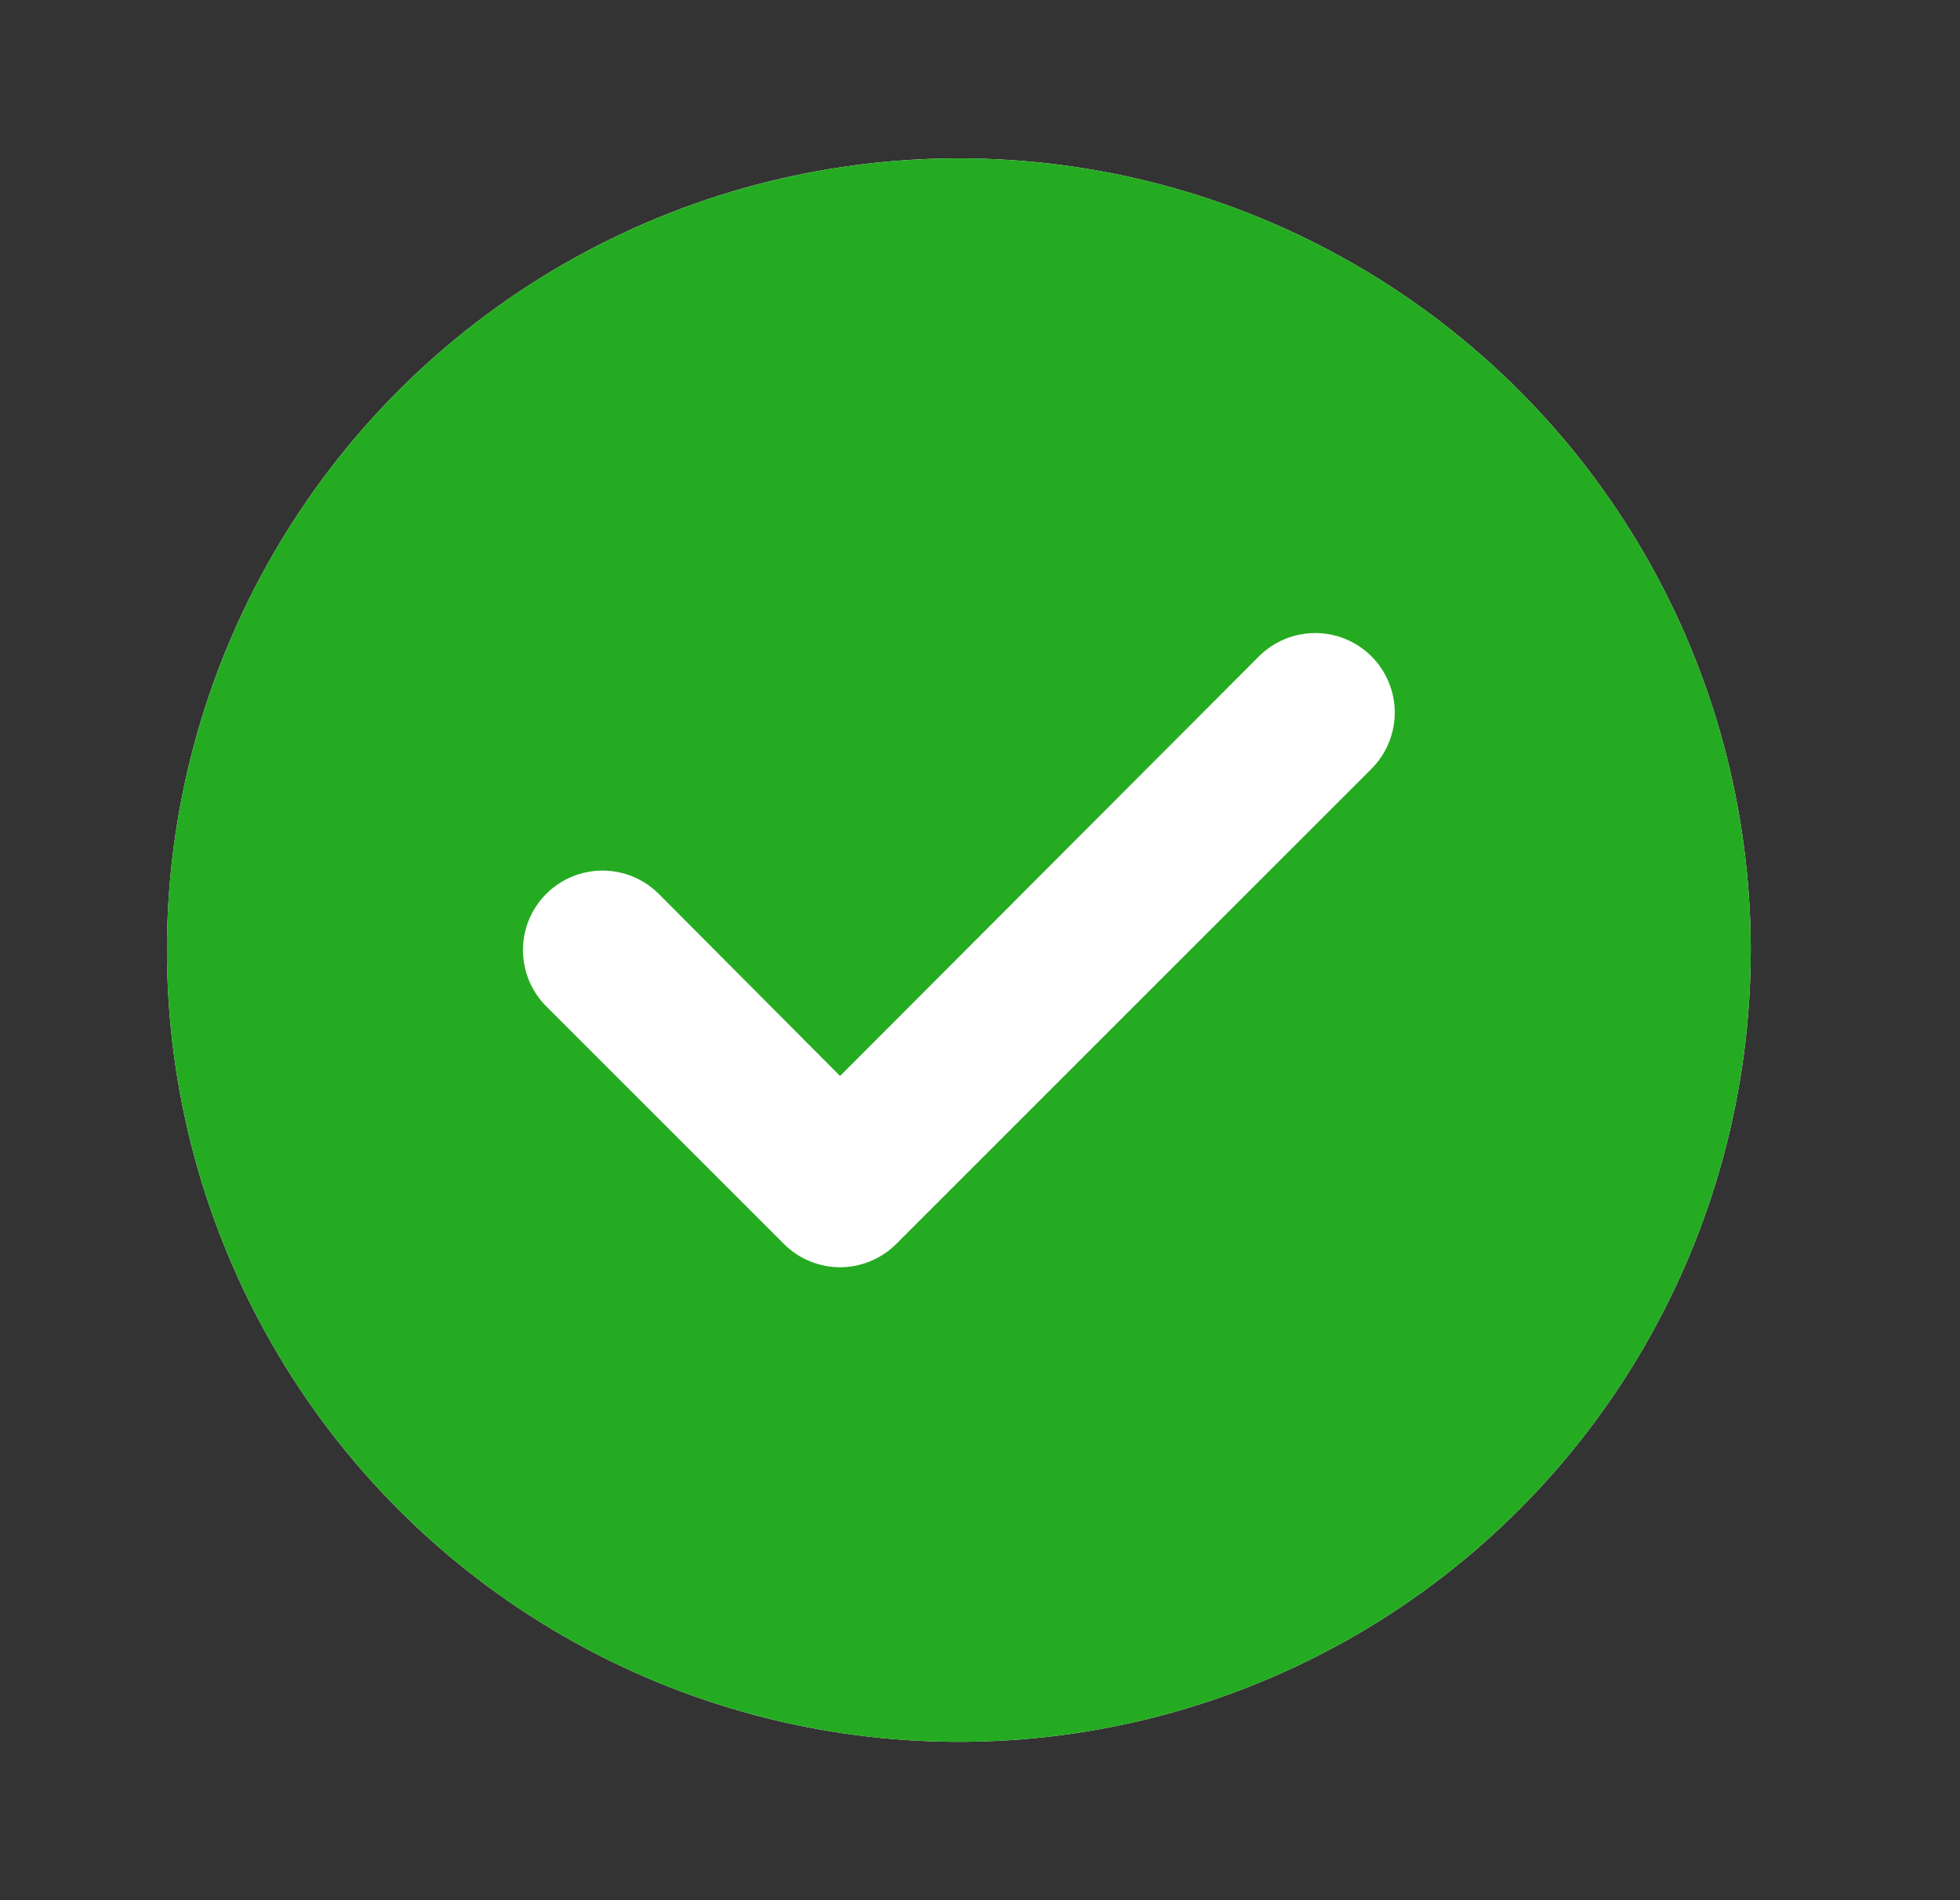 <svg width="33" height="32" viewBox="0 0 33 32" fill="none" xmlns="http://www.w3.org/2000/svg">
<rect x="0" y="0" width="33" height="32" fill="#333333" stroke="none"/>
<circle cx="16.144" cy="16" r="13.333" fill="white"/>
<path d="M16.144 2.667C13.507 2.667 10.929 3.449 8.736 4.914C6.544 6.379 4.835 8.461 3.826 10.898C2.816 13.334 2.552 16.015 3.067 18.601C3.581 21.188 4.851 23.563 6.716 25.428C8.581 27.293 10.956 28.563 13.543 29.077C16.129 29.592 18.81 29.328 21.247 28.318C23.683 27.309 25.765 25.6 27.23 23.408C28.695 21.215 29.477 18.637 29.477 16C29.477 14.249 29.133 12.515 28.462 10.898C27.792 9.28 26.81 7.81 25.572 6.572C24.334 5.334 22.864 4.352 21.247 3.682C19.629 3.011 17.895 2.667 16.144 2.667ZM23.091 12.947L15.091 20.947C14.967 21.072 14.819 21.171 14.657 21.238C14.494 21.306 14.32 21.341 14.144 21.341C13.968 21.341 13.794 21.306 13.631 21.238C13.469 21.171 13.321 21.072 13.197 20.947L9.197 16.947C9.073 16.822 8.974 16.675 8.907 16.512C8.84 16.35 8.805 16.176 8.805 16C8.805 15.645 8.946 15.304 9.197 15.053C9.448 14.802 9.789 14.661 10.144 14.661C10.499 14.661 10.84 14.802 11.091 15.053L14.144 18.12L21.197 11.053C21.448 10.802 21.789 10.661 22.144 10.661C22.499 10.661 22.84 10.802 23.091 11.053C23.342 11.304 23.483 11.645 23.483 12C23.483 12.355 23.342 12.696 23.091 12.947Z" fill="#25AB21"/>
</svg>
